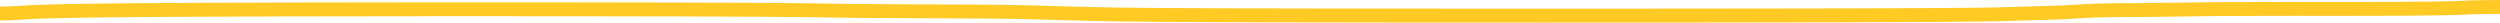<svg width="1440" height="13" viewBox="0 0 1440 13" fill="none" xmlns="http://www.w3.org/2000/svg">
<path d="M0 7.79C2.672 7.79 5.384 7.79 11.417 7.373C16.121 7.048 24.129 6.122 100.179 5.693C176.23 5.263 320.071 5.263 395.508 5.472C470.944 5.68 473.616 6.097 493.919 6.312C514.222 6.526 552.075 6.526 573.579 6.735C599.099 6.982 612.127 7.79 627.181 7.998C633.331 8.083 636.445 8.623 721.551 8.838C806.656 9.053 973.655 9.053 1061.24 8.844C1148.83 8.636 1151.95 8.219 1158.45 8.004C1174.75 7.466 1186.63 7.373 1194.9 6.741C1212.46 5.399 1225.77 6.11 1258.97 5.478C1290.39 4.88 1351.4 5.263 1383.95 5.055C1416.49 4.846 1418.72 4.429 1424.32 4.215C1429.92 4 1438.82 4 1448 4" stroke="#FFCA24" stroke-width="8" stroke-linecap="round"/>
</svg>
